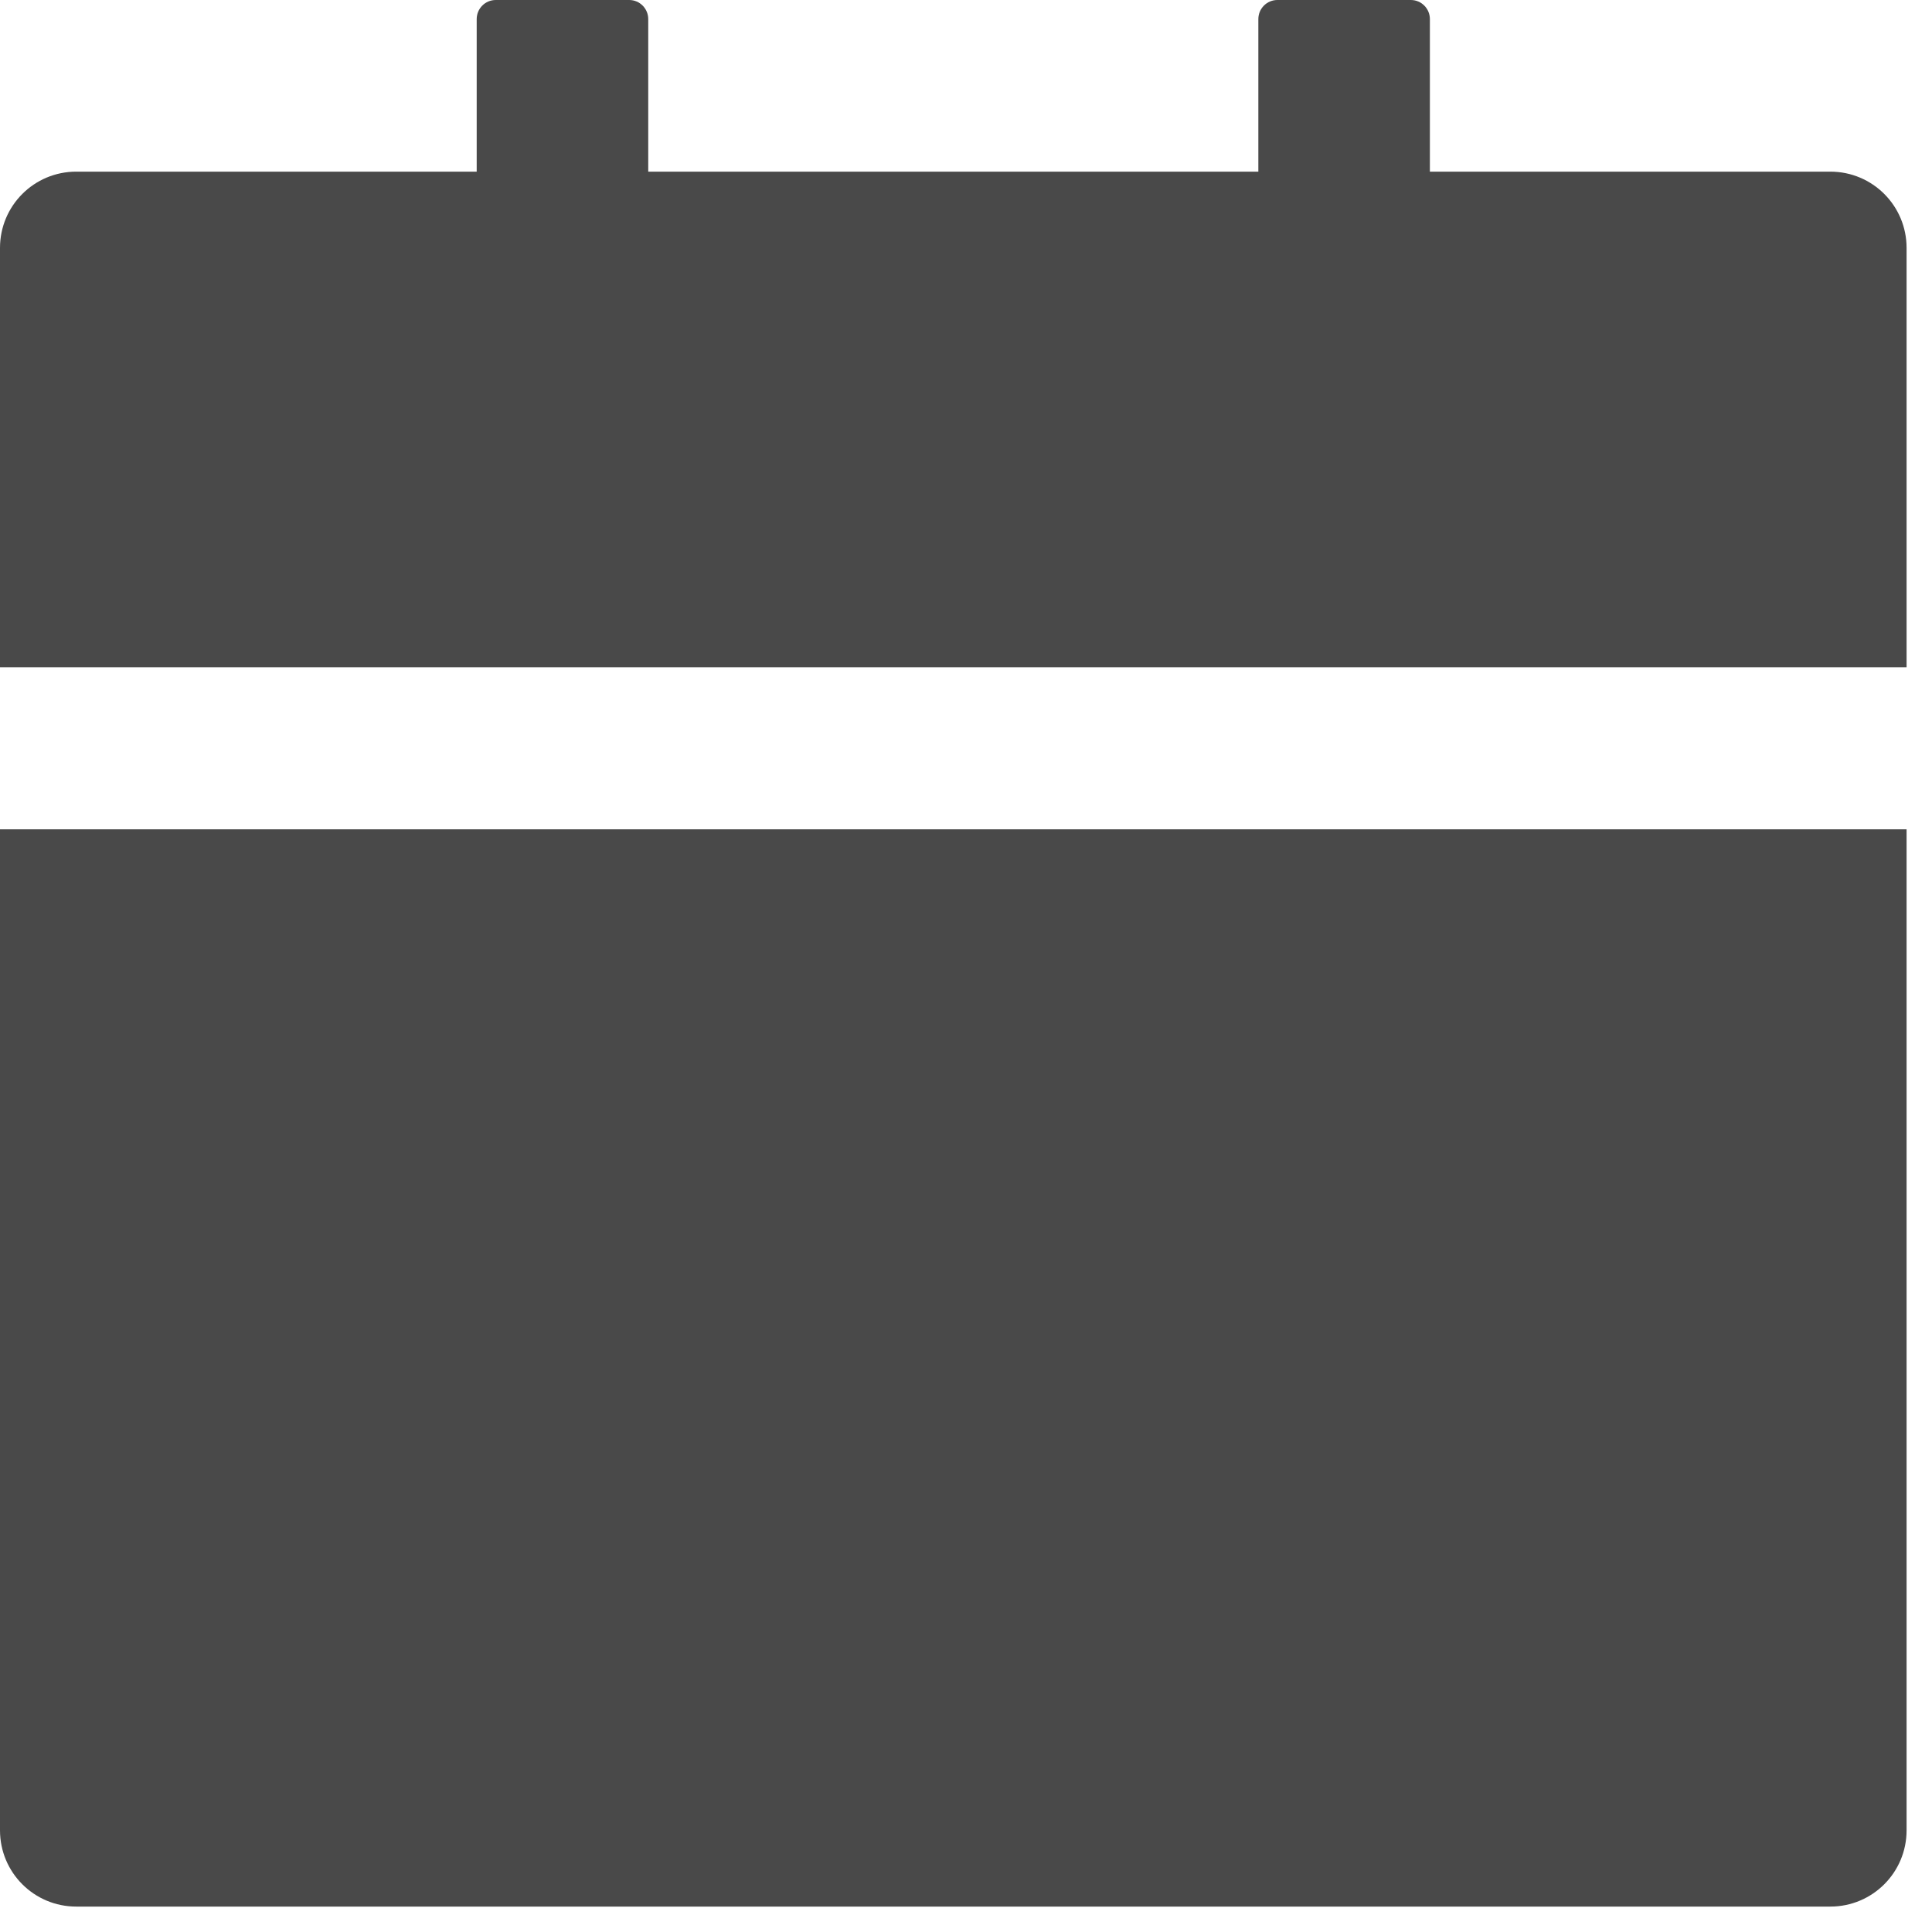 <svg width="19" height="19" viewBox="0 0 19 19" fill="none" xmlns="http://www.w3.org/2000/svg">
<path d="M0 18C0 18.415 0.335 18.75 0.75 18.75H18C18.415 18.75 18.75 18.415 18.75 18V8.156H0V18ZM18 1.688H14.062V0.188C14.062 0.084 13.978 0 13.875 0H12.562C12.459 0 12.375 0.084 12.375 0.188V1.688H6.375V0.188C6.375 0.084 6.291 0 6.188 0H4.875C4.772 0 4.688 0.084 4.688 0.188V1.688H0.75C0.335 1.688 0 2.023 0 2.438V6.562H18.75V2.438C18.75 2.023 18.415 1.688 18 1.688Z" fill="#494949"/>
</svg>
